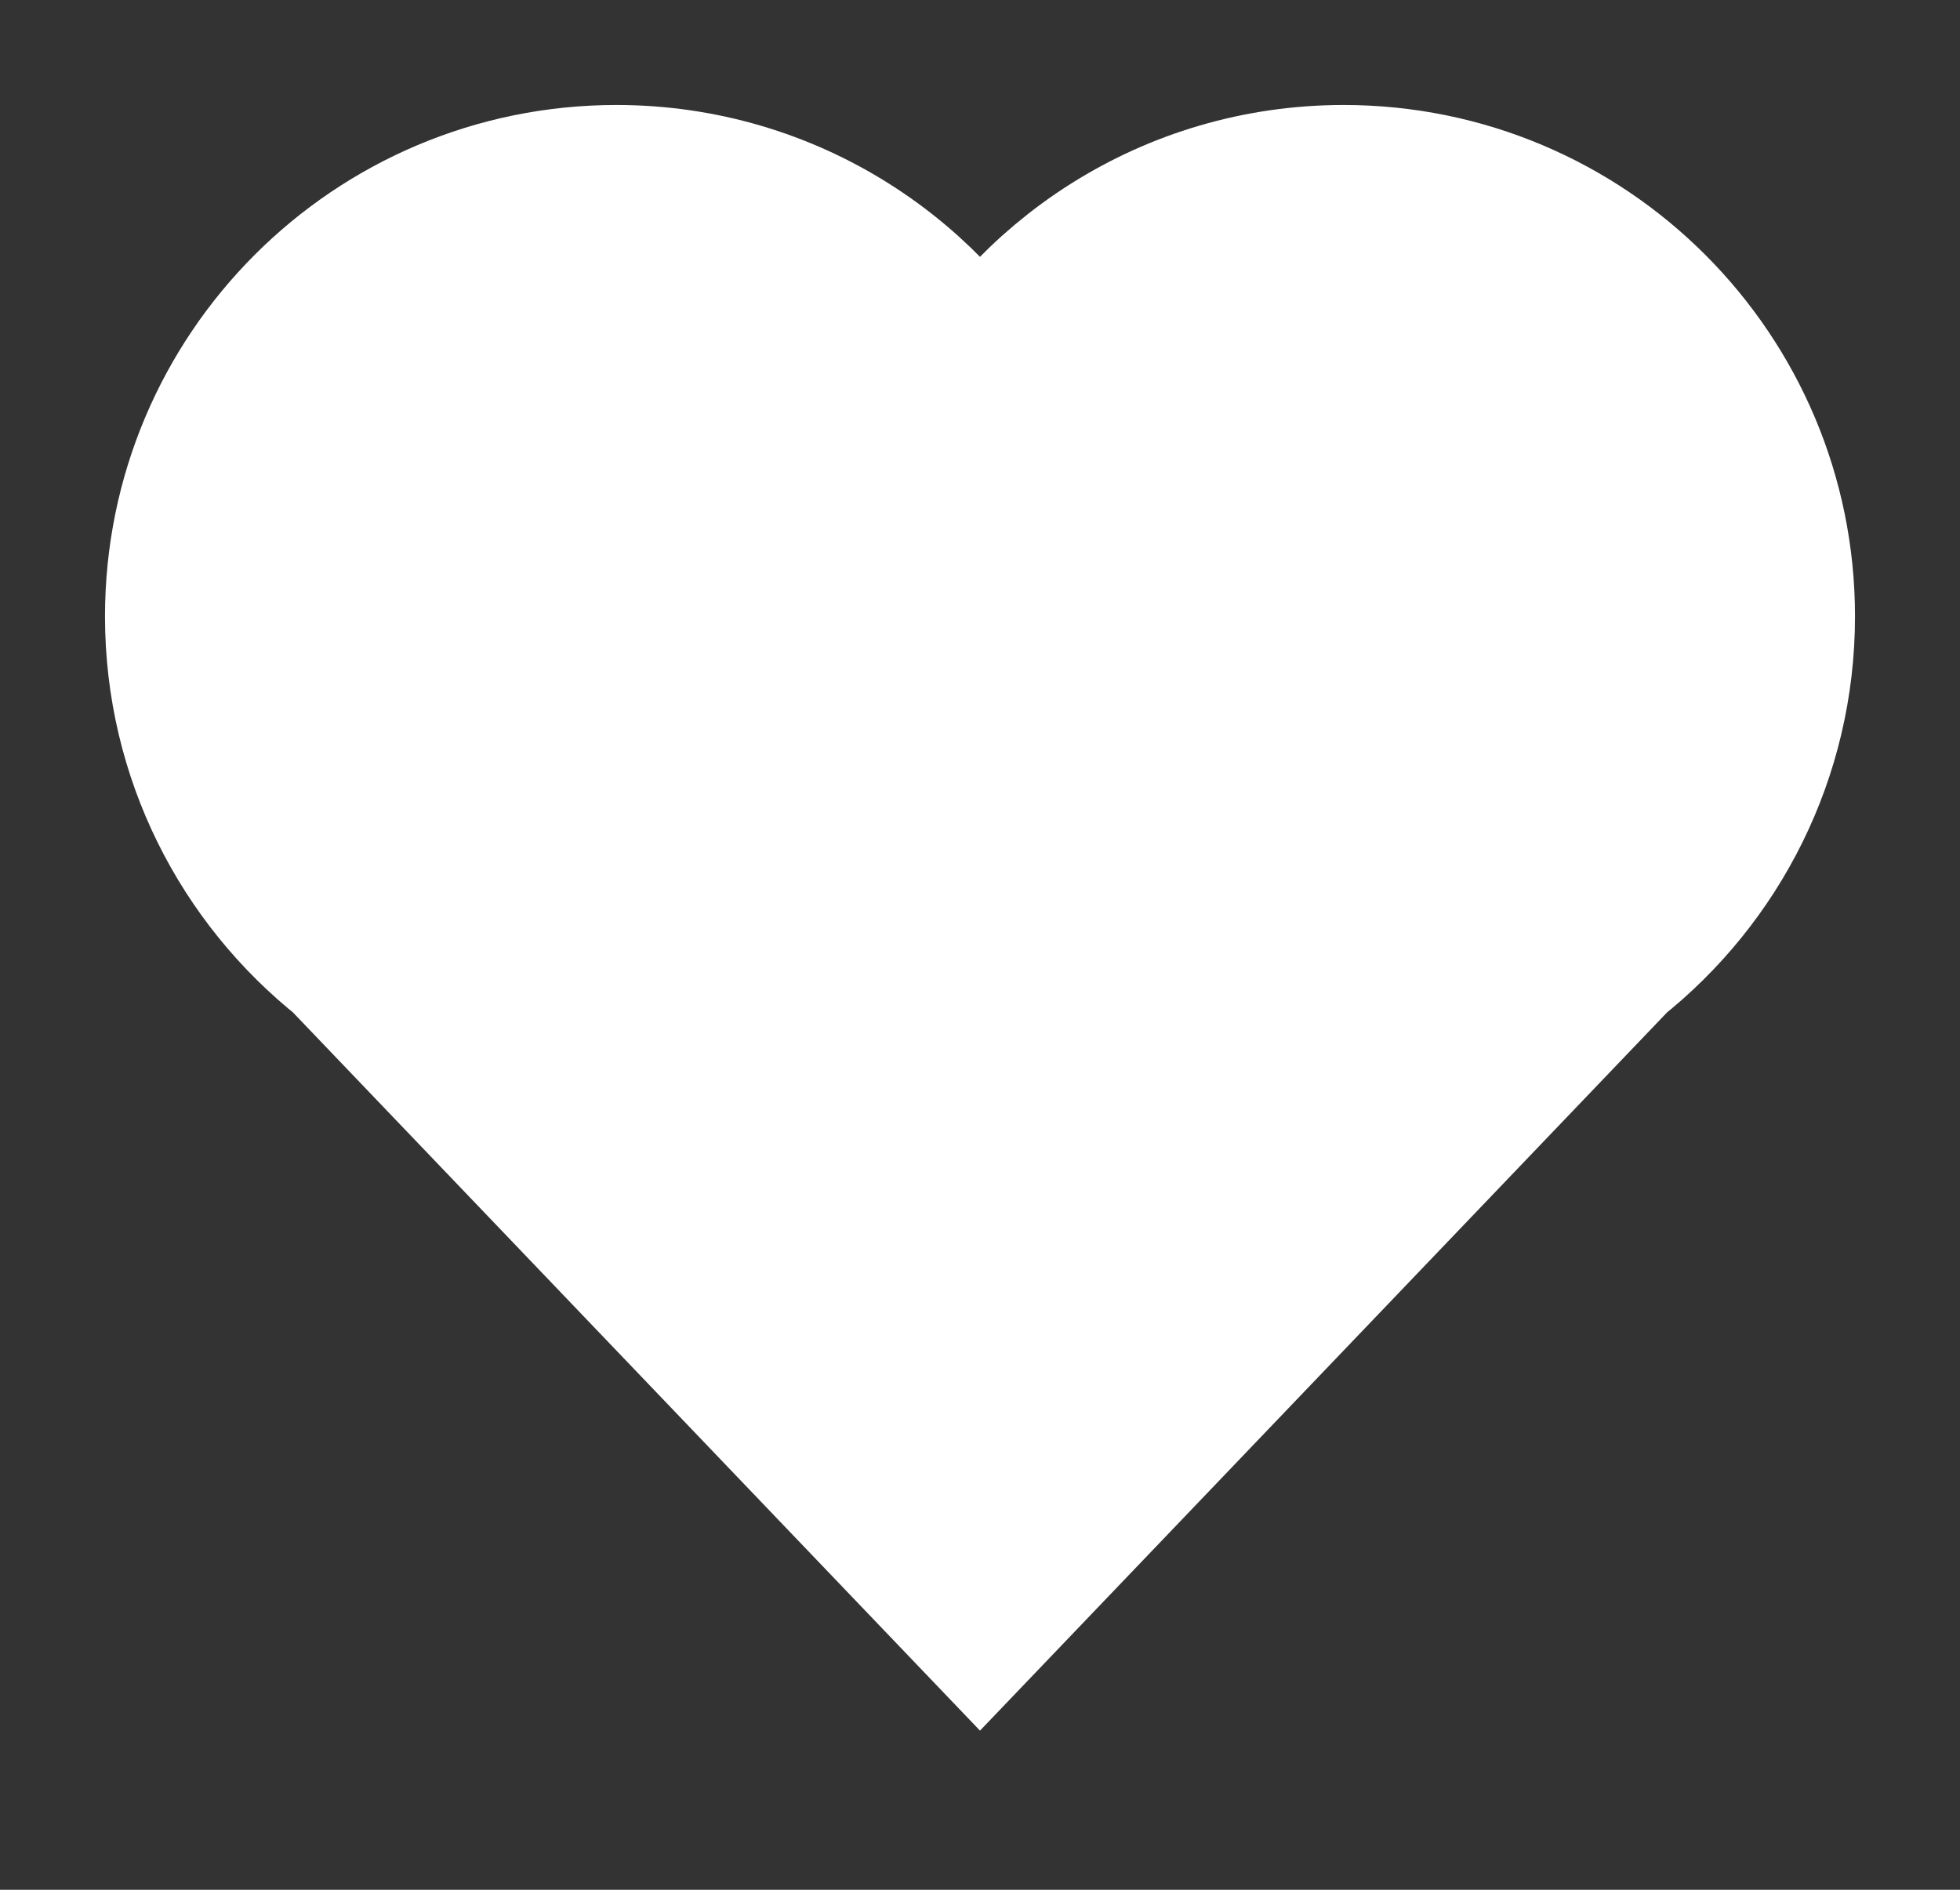<?xml version="1.0" encoding="UTF-8" standalone="no"?>
<svg width="28px" height="27px" viewBox="0 0 28 27" version="1.1" xmlns="http://www.w3.org/2000/svg" xmlns:xlink="http://www.w3.org/1999/xlink" xmlns:sketch="http://www.bohemiancoding.com/sketch/ns">
    <rect x="0" y="0" width="28" height="27" fill="#333333" stroke="none"/>
    <!-- Generator: Sketch 3.5.2 (25235) - http://www.bohemiancoding.com/sketch -->
    <title>Oval 84</title>
    <desc>Created with Sketch.</desc>
    <defs></defs>
    <g id="Page-1" stroke="none" stroke-width="1" fill="none" fill-rule="evenodd" sketch:type="MSPage">
        <g id="Hamburger-menu-(open)" sketch:type="MSArtboardGroup" transform="translate(-90, -266)" stroke-width="3" stroke="#FFFFFF" fill="#FFFFFF">
            <g id="Group-2" sketch:type="MSLayerGroup" transform="translate(93, 261)">
                <g id="Group" sketch:type="MSShapeGroup">
                    <path d="M2.202,18.358 C0.86,17.294 0,15.65 0,13.806 C0,10.599 2.599,8 5.806,8 C8.079,8 10.047,9.307 11,11.21 C11.953,9.307 13.921,8 16.194,8 C19.401,8 22,10.599 22,13.806 C22,15.65 21.14,17.294 19.798,18.358 C16.47,21.837 11,27.556 11,27.556 C11,27.556 5.442,21.745 2.202,18.358 Z" id="Oval-84"></path>
                </g>
            </g>
        </g>
    </g>
</svg>